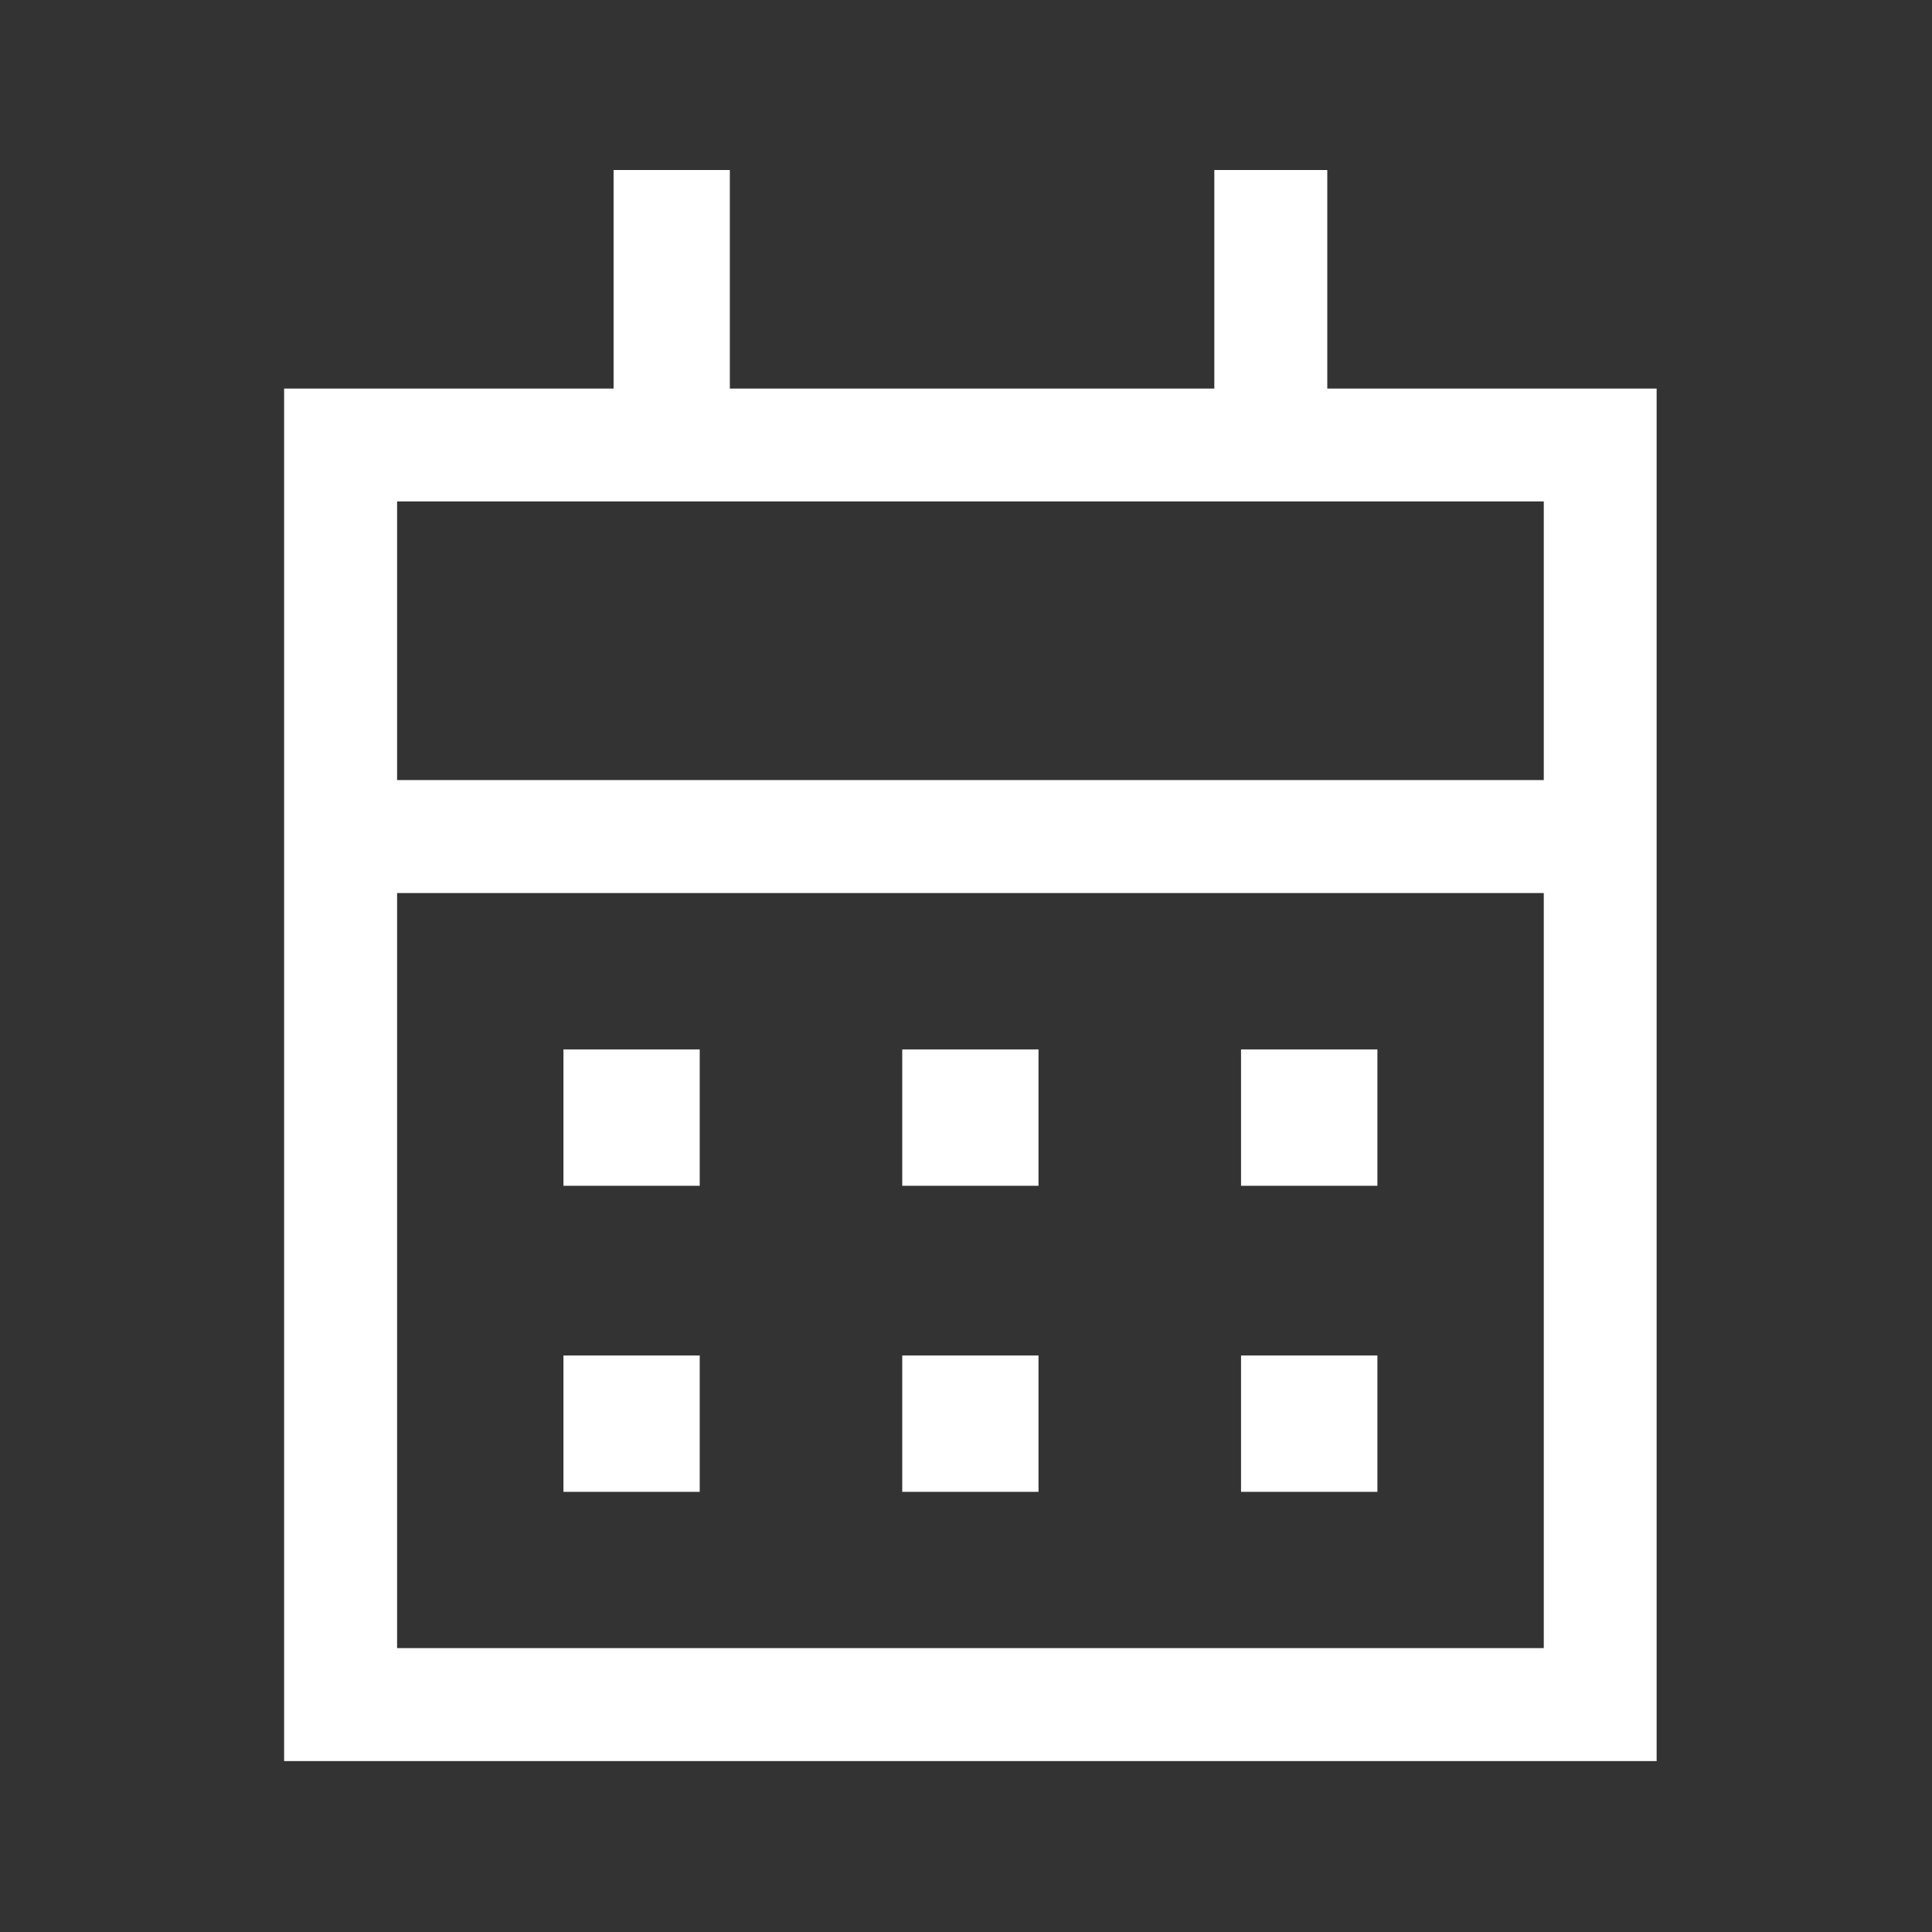 <svg width="17" height="17" viewBox="0 0 17 17" fill="none" xmlns="http://www.w3.org/2000/svg">
<rect x="0" y="0" width="17" height="17" fill="#333333" stroke="none"/>
<g id="Calendar Icon">
<path id="Vector" d="M7.939 10.434V9.234H9.138V10.434H7.939ZM4.958 10.434V9.234H6.157V10.434H4.958ZM10.92 10.434V9.234H12.12V10.434H10.92ZM7.939 13.127V11.927H9.138V13.127H7.939ZM4.958 13.127V11.927H6.157V13.127H4.958ZM10.92 13.127V11.927H12.12V13.127H10.92ZM2.5 15.496V3.419H5.399V1.496H6.422V3.419H10.685V1.496H11.679V3.419H14.577V15.496H2.5ZM3.494 14.502H13.584V7.858H3.494V14.502ZM3.494 6.864H13.584V4.412H3.494V6.864Z" fill="white"/>
</g>
</svg>
